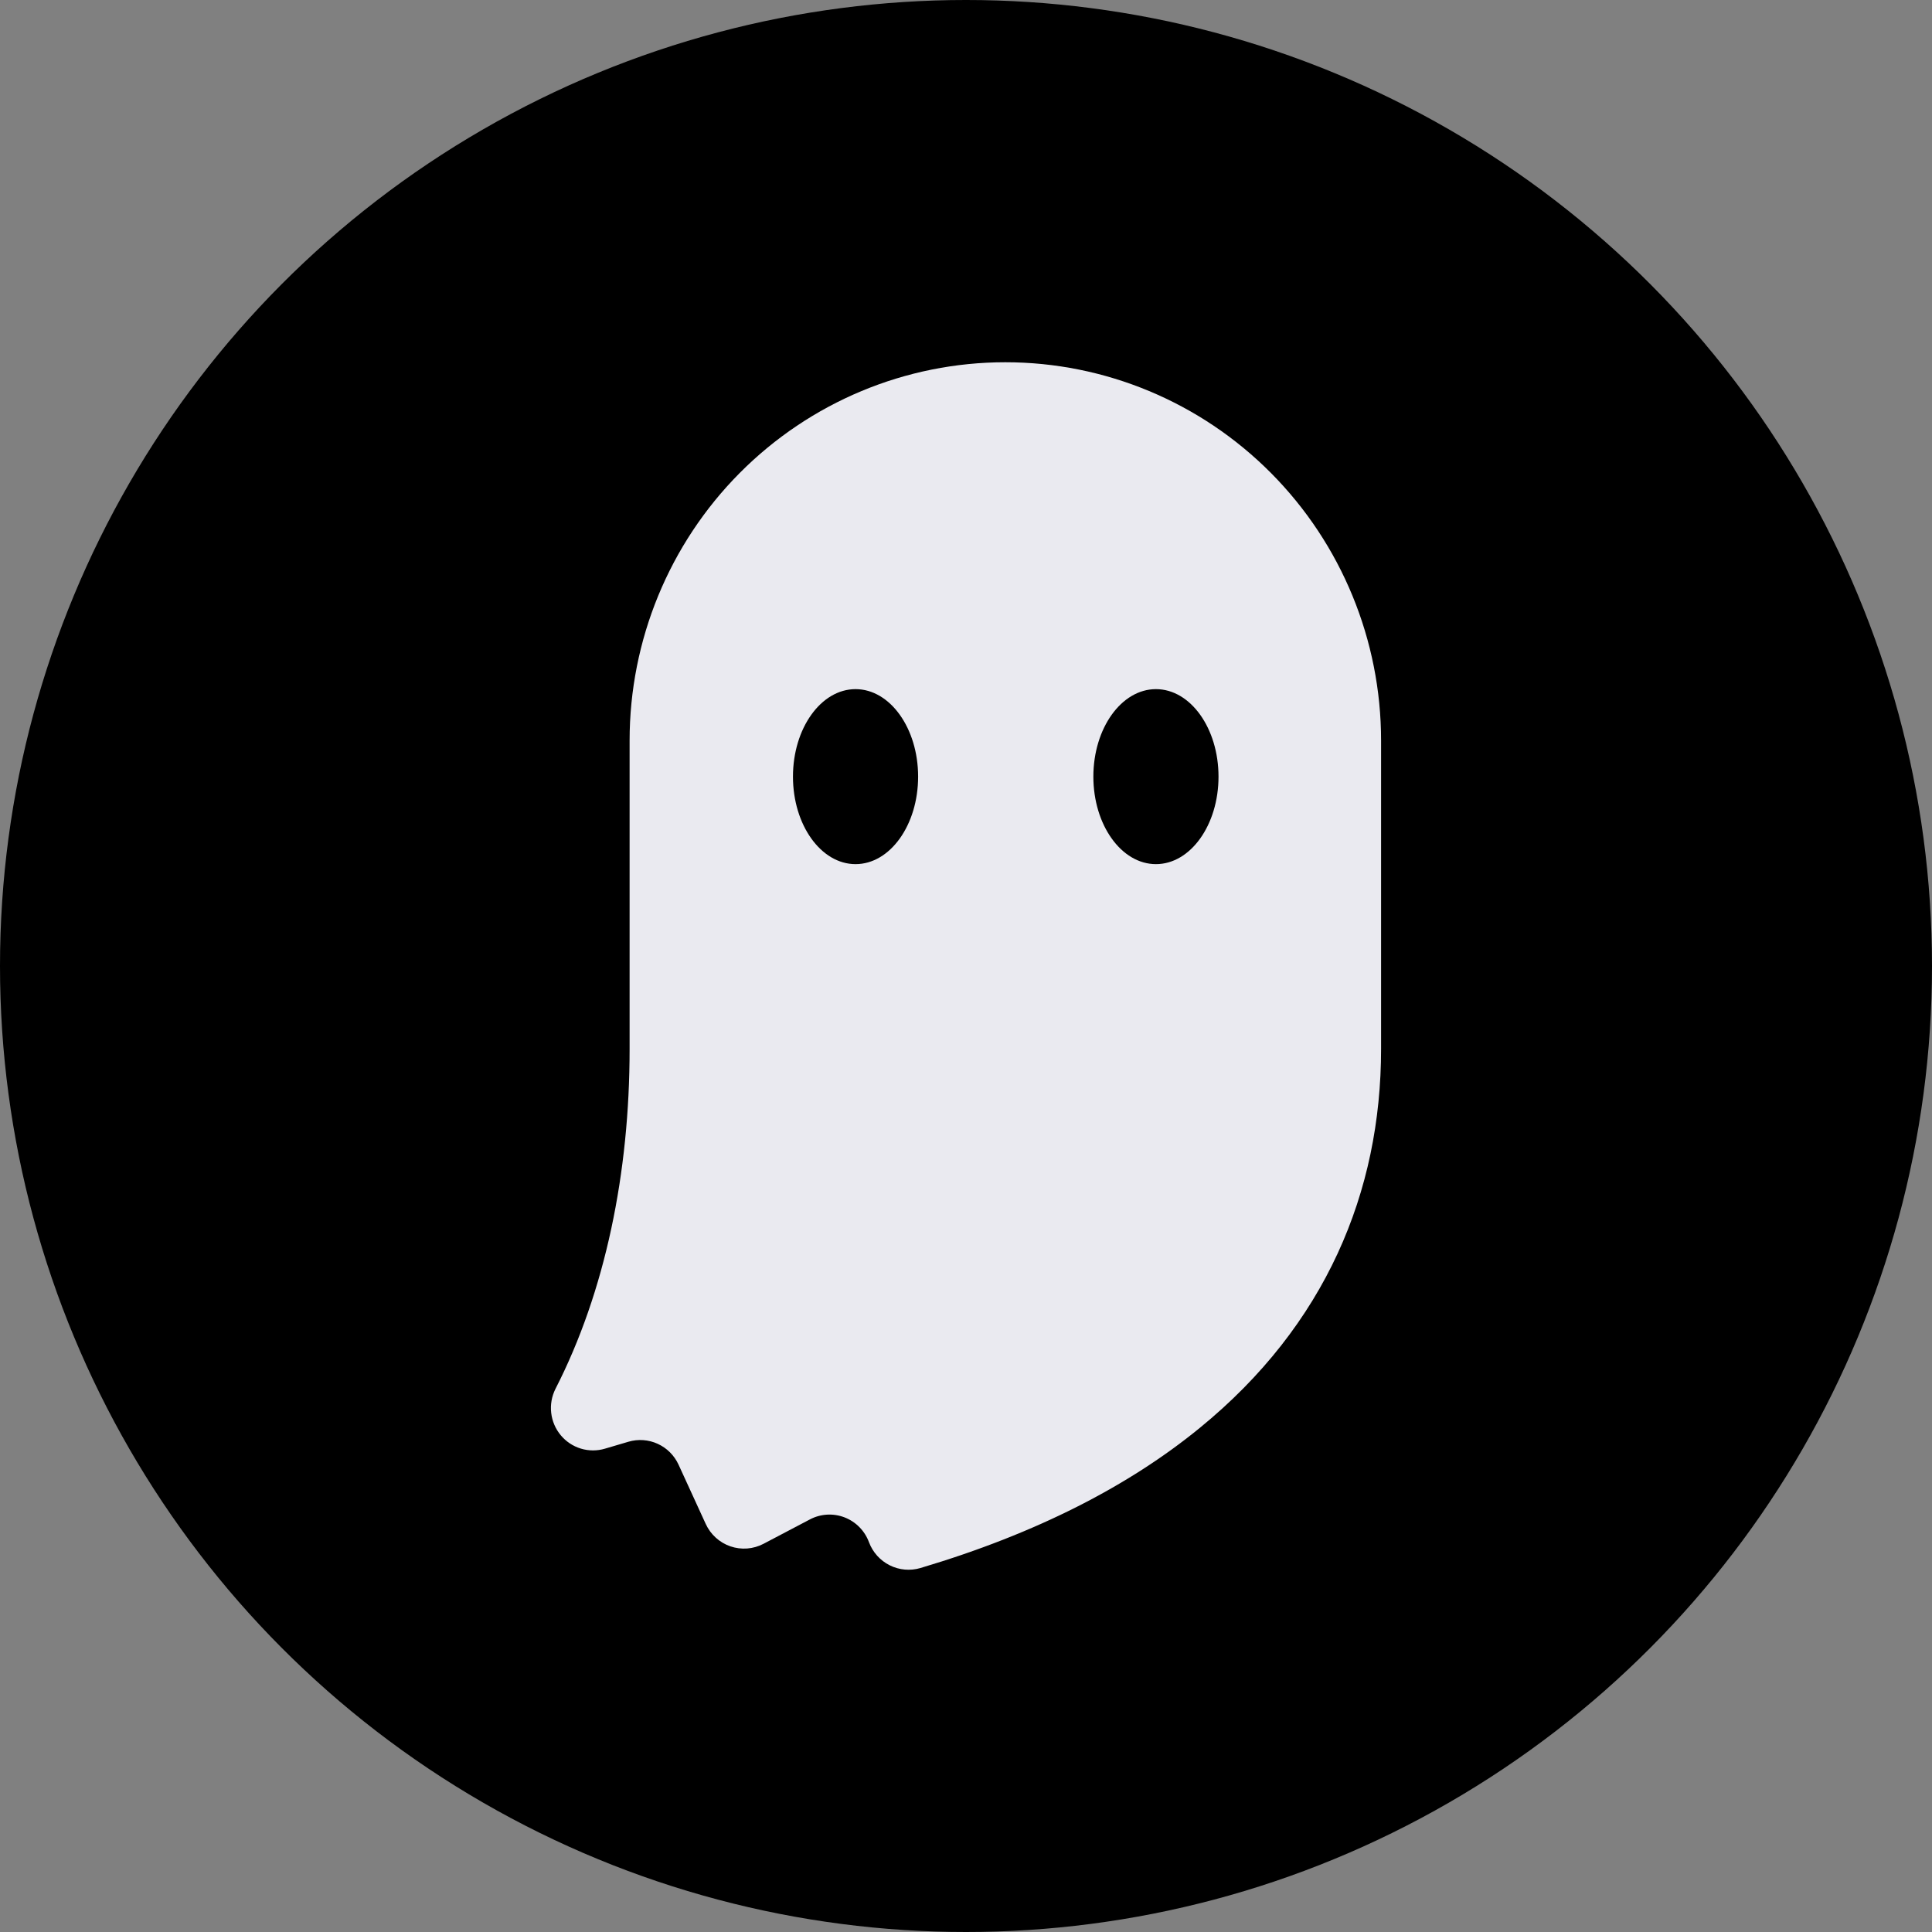 <svg width="256" height="256" viewBox="0 0 256 256" fill="none" xmlns="http://www.w3.org/2000/svg">
<rect x="0" y="0" width="256" height="256" fill="#808080" stroke="none"/>
<circle cx="128" cy="128" r="128" fill="black"/>
<path d="M80.163 191.955L83.27 191.038C84.555 190.659 85.933 190.757 87.152 191.315C88.372 191.873 89.351 192.853 89.913 194.078L93.514 201.933C93.832 202.625 94.285 203.244 94.847 203.753C95.409 204.263 96.067 204.653 96.783 204.898C97.499 205.144 98.257 205.241 99.011 205.183C99.765 205.125 100.5 204.914 101.17 204.562L107.324 201.327C108.026 200.958 108.797 200.744 109.587 200.698C110.377 200.652 111.168 200.776 111.907 201.061C112.646 201.346 113.317 201.786 113.874 202.351C114.432 202.917 114.863 203.595 115.141 204.342C115.637 205.675 116.617 206.77 117.883 207.406C119.148 208.042 120.606 208.173 121.963 207.771C137.441 203.169 149.663 196.82 158.969 189.211C175.663 175.587 183 157.924 183 138.994V98.125C183 84.831 177.754 72.081 168.417 62.681C159.08 53.281 146.417 48 133.212 48C120.008 48 107.345 53.281 98.008 62.681C88.671 72.081 83.426 84.831 83.426 98.125V138.994C83.426 155.404 80.214 171.111 73.596 184.045C73.106 185.024 72.912 186.125 73.037 187.214C73.162 188.303 73.6 189.331 74.298 190.172C74.996 191.013 75.924 191.63 76.966 191.947C78.008 192.263 79.12 192.266 80.163 191.955V191.955Z" fill="#EAEAF0"/>
<path d="M153.168 114.502C148.588 114.502 144.876 109.311 144.876 102.908C144.876 96.505 148.588 91.314 153.168 91.314C157.747 91.314 161.459 96.505 161.459 102.908C161.459 109.311 157.747 114.502 153.168 114.502Z" fill="black"/>
<path d="M113.363 114.502C108.784 114.502 105.072 109.311 105.072 102.908C105.072 96.505 108.784 91.314 113.363 91.314C117.943 91.314 121.655 96.505 121.655 102.908C121.655 109.311 117.943 114.502 113.363 114.502Z" fill="black"/>
</svg>
